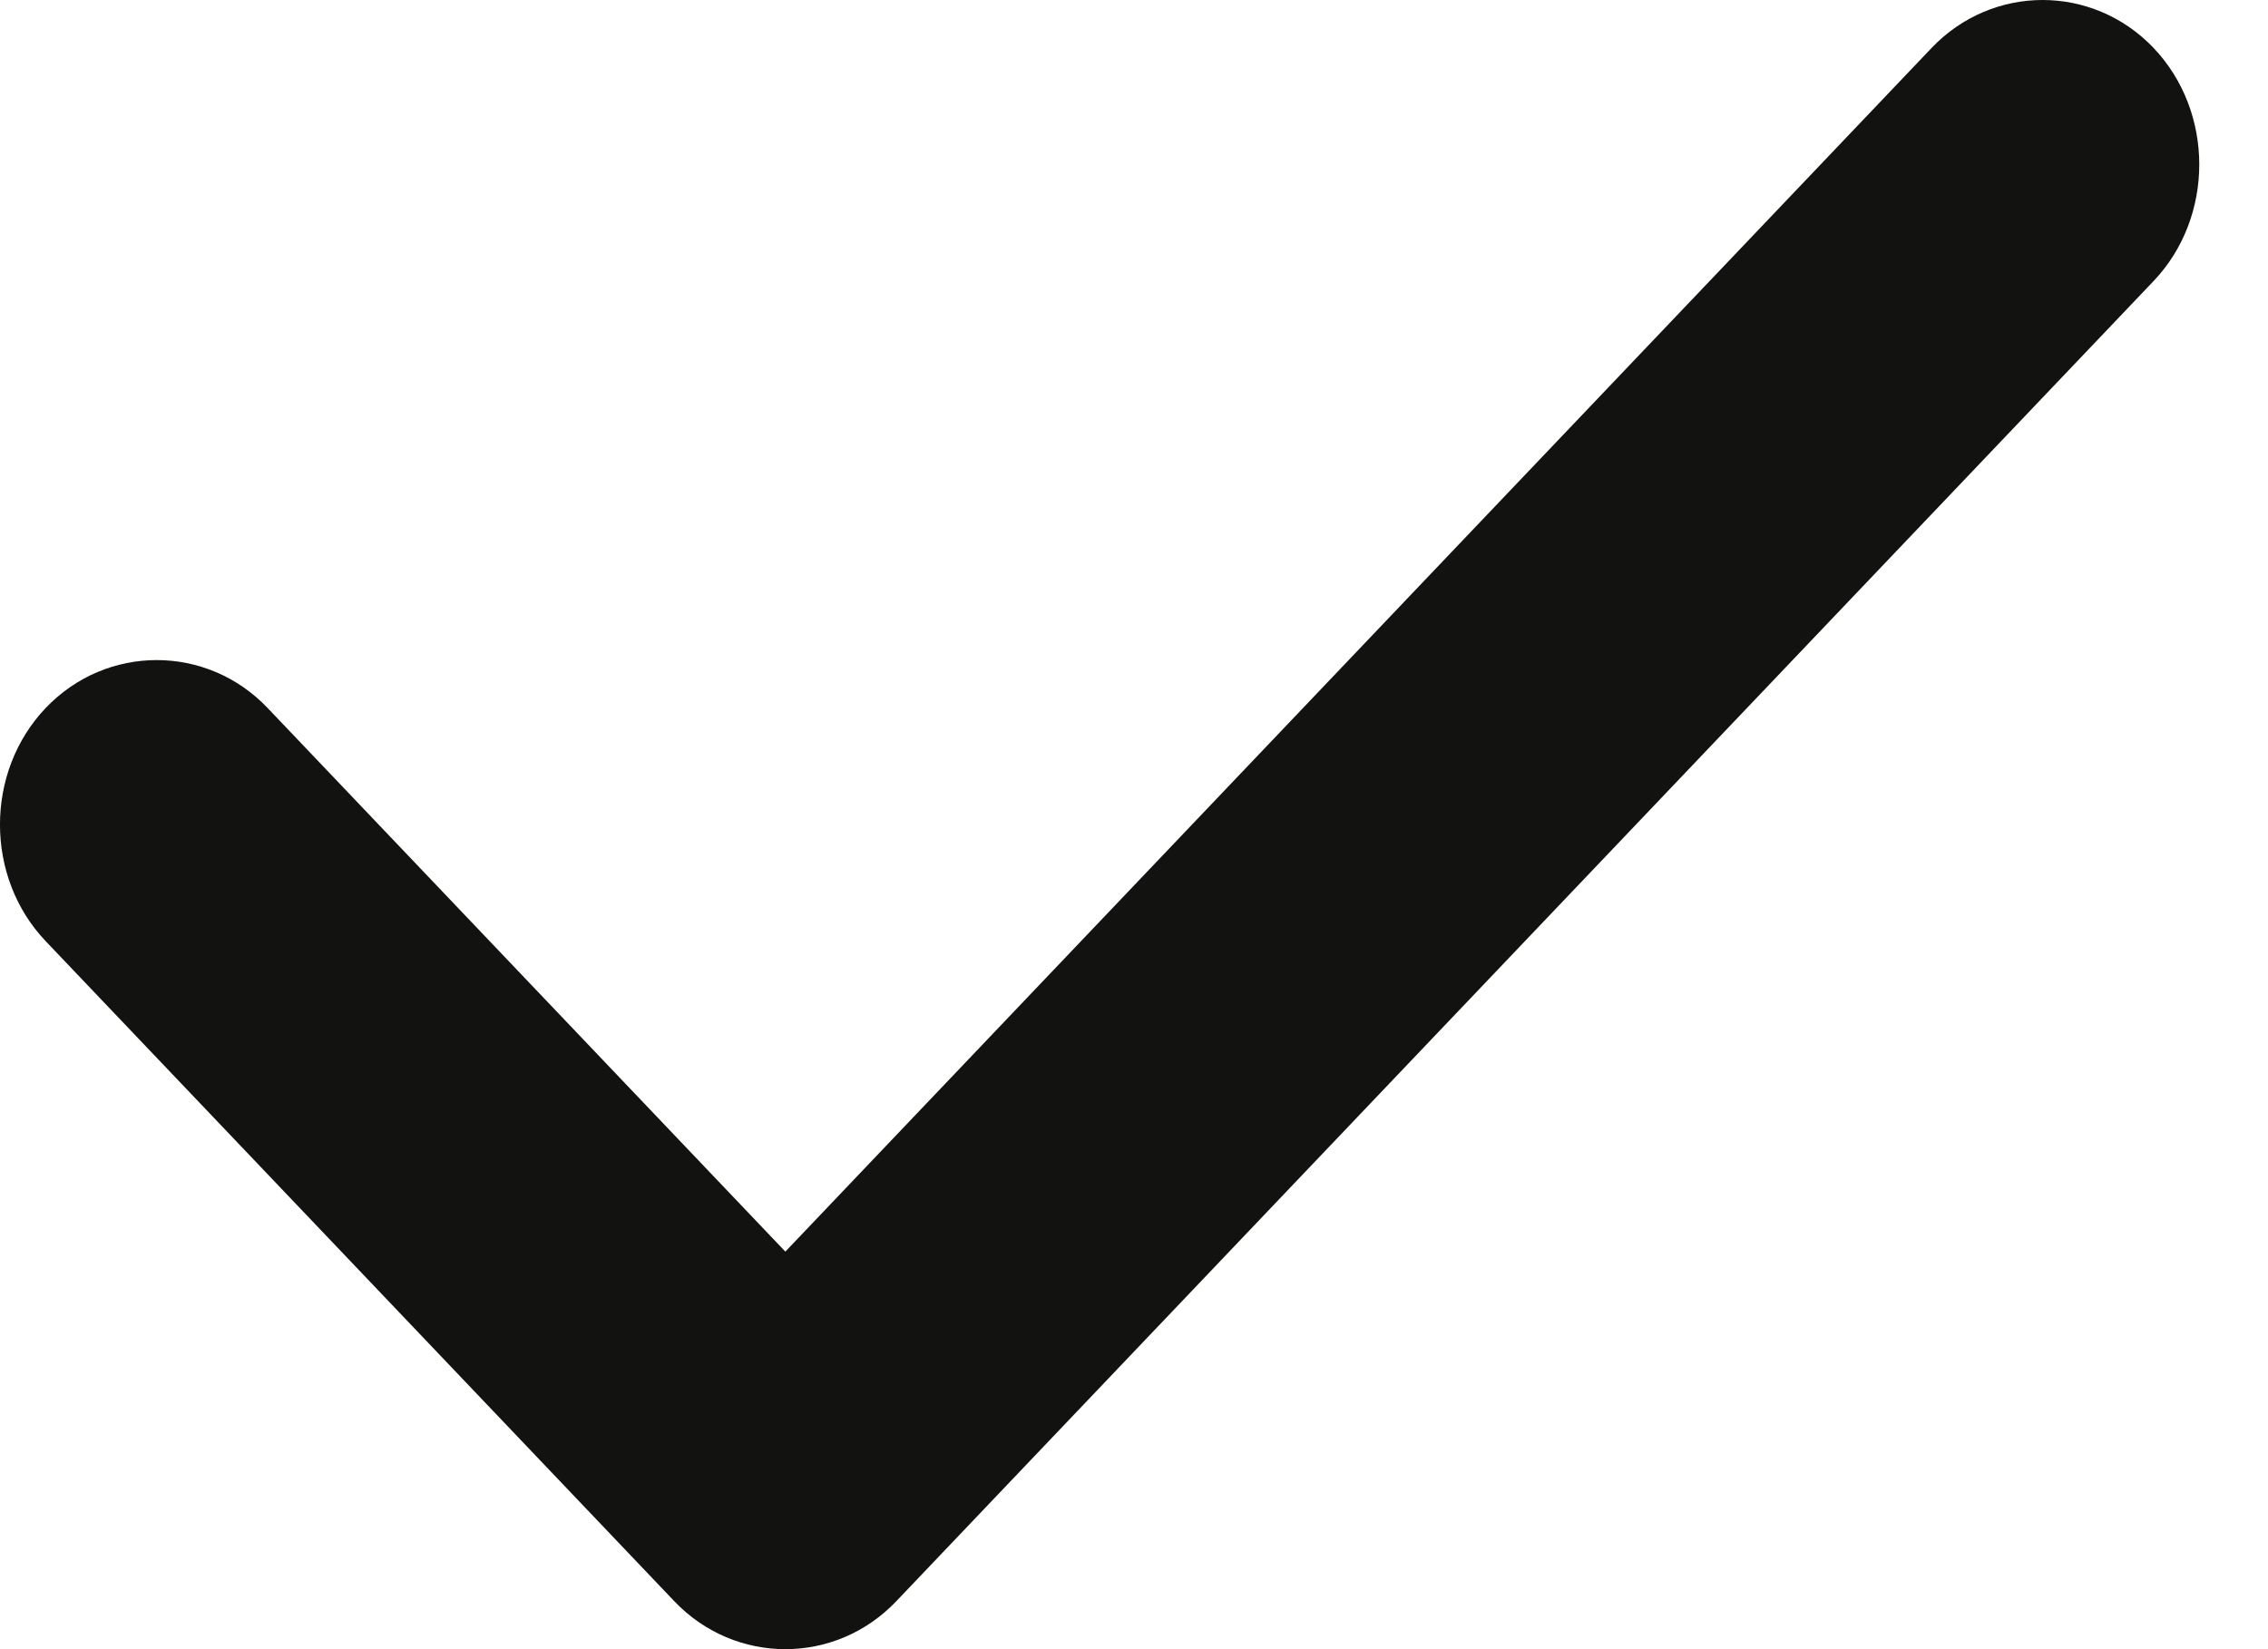 <svg width="22" height="16" viewBox="0 0 22 16" fill="none" xmlns="http://www.w3.org/2000/svg">
<path d="M20.89 2.727C21.481 2.106 21.481 1.086 20.89 0.465C20.299 -0.155 19.328 -0.155 18.737 0.465L7.618 12.143L2.596 6.869C2.006 6.249 1.034 6.249 0.443 6.869C-0.148 7.49 -0.148 8.51 0.443 9.131L6.541 15.535C7.132 16.155 8.104 16.155 8.694 15.535L20.89 2.727Z" fill="#121210"/>
</svg>
